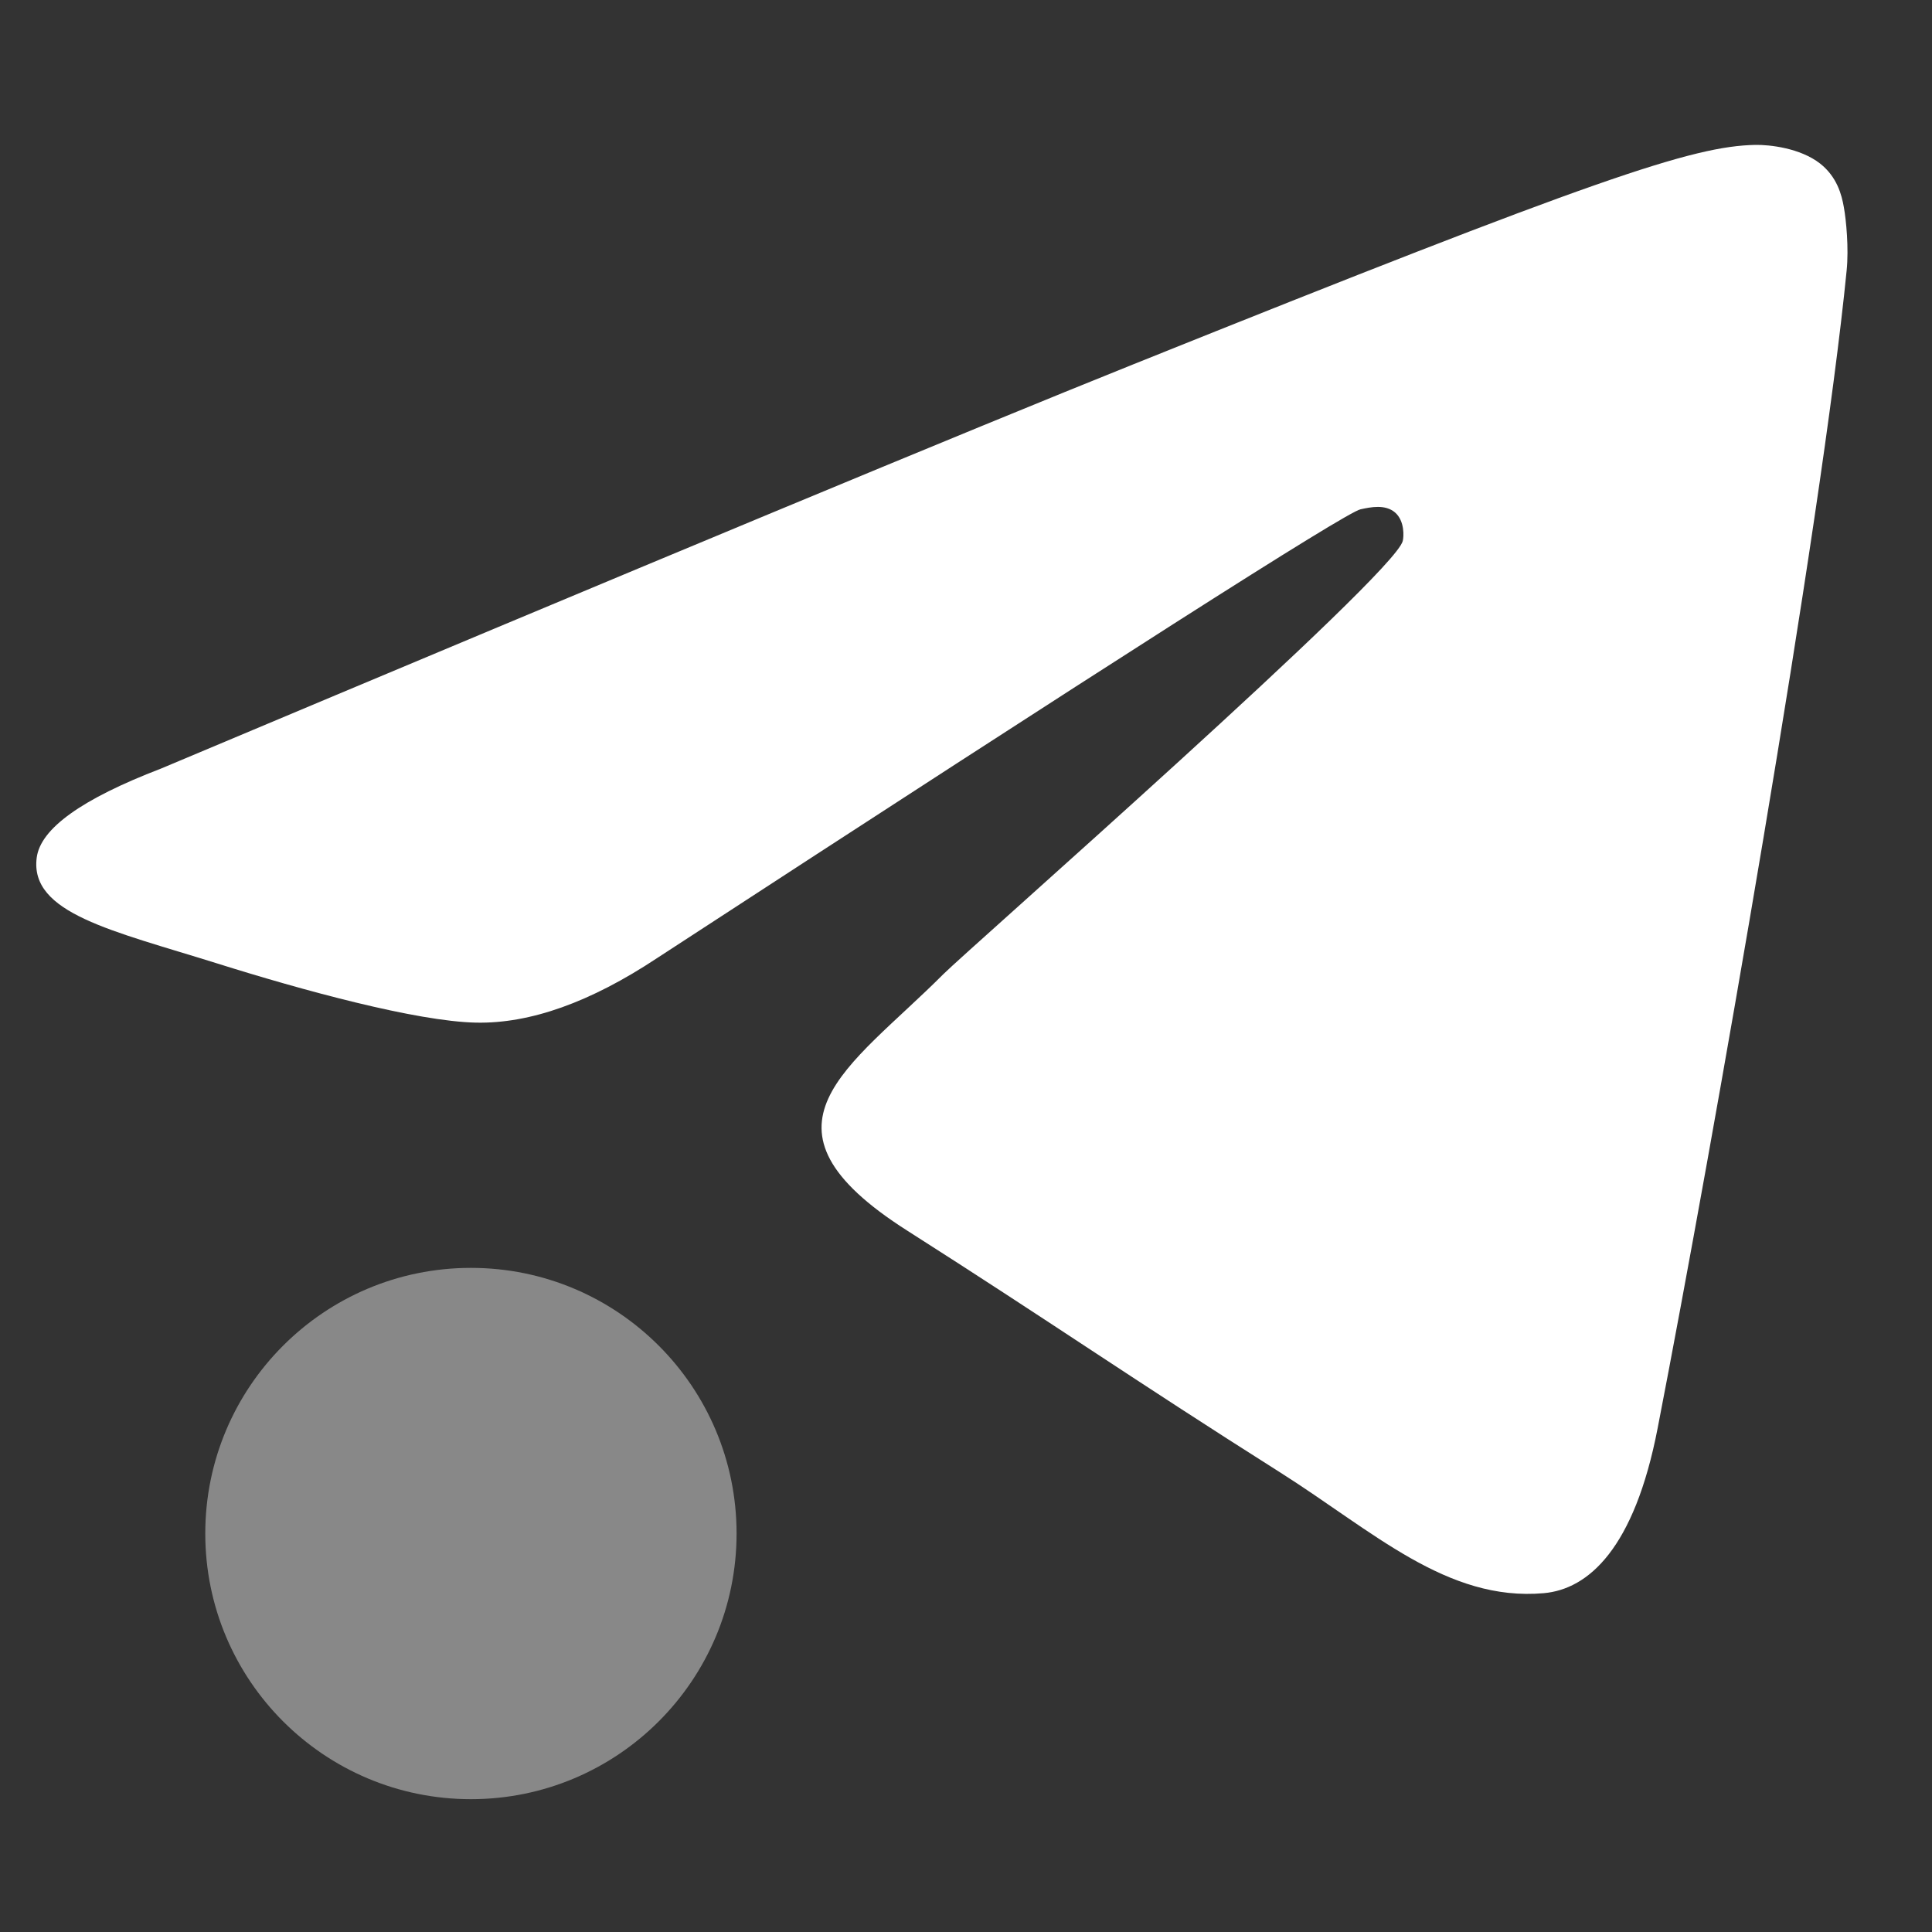 <?xml version="1.0" encoding="UTF-8"?>
<svg width="16px" height="16px" viewBox="0 0 16 16" version="1.1" xmlns="http://www.w3.org/2000/svg" xmlns:xlink="http://www.w3.org/1999/xlink">
    <rect x="0" y="0" width="16" height="16" fill="#333333" stroke="none"/>
    <g id="plane" stroke="none" stroke-width="1" fill="none" fill-rule="evenodd">
        <path d="M1.331,6.366 C5.358,4.672 8.043,3.556 9.386,3.017 C13.222,1.476 14.019,1.209 14.538,1.2 C14.653,1.198 14.908,1.225 15.074,1.355 C15.213,1.465 15.252,1.612 15.27,1.716 C15.289,1.82 15.312,2.056 15.293,2.241 C15.085,4.349 14.186,9.466 13.728,11.827 C13.535,12.826 13.154,13.161 12.785,13.194 C11.982,13.265 11.373,12.682 10.597,12.191 C9.381,11.422 8.694,10.943 7.514,10.192 C6.15,9.325 7.034,8.848 7.812,8.068 C8.015,7.865 11.549,4.762 11.617,4.48 C11.626,4.445 11.634,4.314 11.553,4.244 C11.472,4.175 11.353,4.199 11.267,4.218 C11.145,4.244 9.203,5.483 5.441,7.935 C4.89,8.3 4.391,8.478 3.943,8.469 C3.45,8.459 2.501,8.2 1.796,7.978 C0.931,7.707 0.244,7.564 0.304,7.103 C0.335,6.862 0.677,6.617 1.331,6.366 Z" id="Path-3" fill="#FFFFFF"></path>
    </g>
    <circle fill="#888888" cx="3.9" cy="12.7" r="2.2"/>
</svg>
